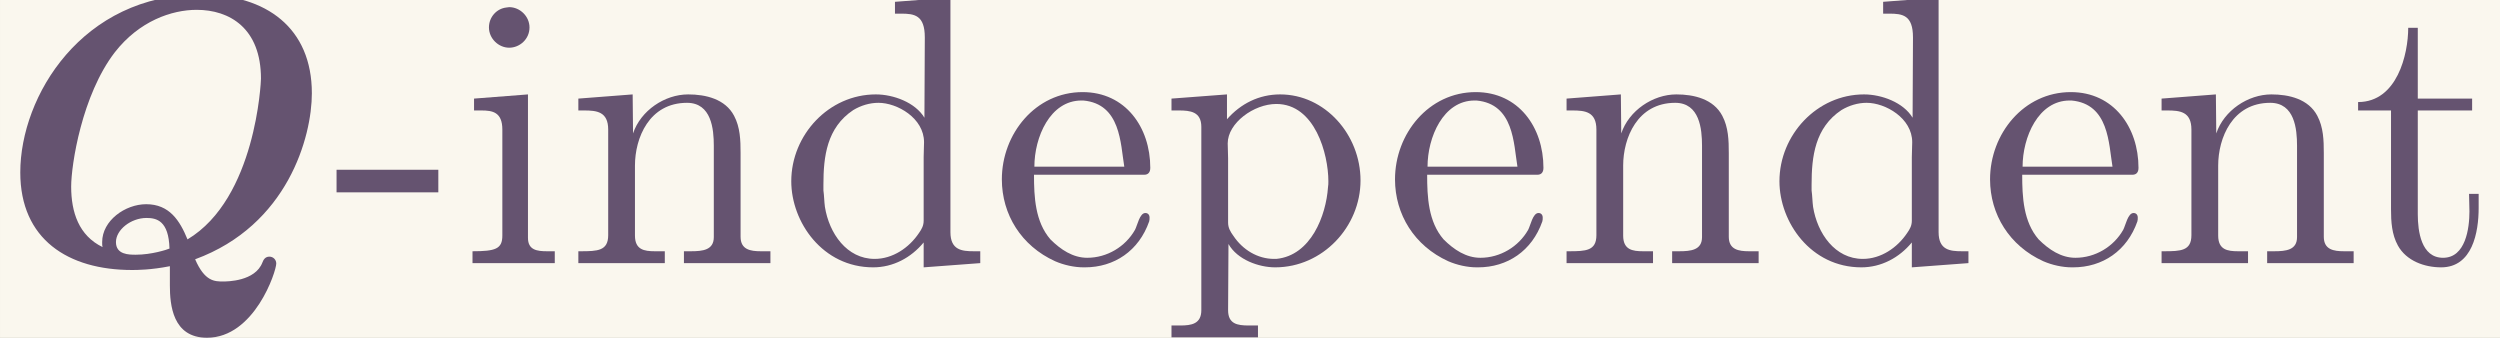 <?xml version='1.0' encoding='UTF-8'?>
<!-- This file was generated by dvisvgm 2.6.3 -->
<svg version='1.1' xmlns='http://www.w3.org/2000/svg' xmlns:xlink='http://www.w3.org/1999/xlink' width='106.235pt' height='14.359pt' viewBox='-23.723 17.108 106.235 14.359'>
<rect x="-23.723" y="17.108" width="106.235" height="14.359" fill="#333333" stroke="none"/>
<defs>
<path id='g1-45' d='M0.11 -2.441V-1.853H2.76V-2.441H0.11Z'/>
<path id='g1-100' d='M3.029 -6.814V-6.506H3.188C3.537 -6.506 3.806 -6.466 3.806 -5.888L3.796 -3.796C3.557 -4.194 2.989 -4.403 2.531 -4.403C1.305 -4.403 0.329 -3.347 0.329 -2.142C0.329 -1.076 1.146 0.1 2.461 0.1C2.979 0.1 3.447 -0.149 3.776 -0.548V0.1L5.25 -0.01V-0.319H5.081C4.772 -0.319 4.473 -0.349 4.473 -0.817V-6.924L3.029 -6.814ZM1.166 -1.903V-2.052C1.166 -2.79 1.255 -3.537 1.943 -3.995C2.142 -4.115 2.371 -4.184 2.6 -4.184C3.088 -4.184 3.786 -3.786 3.786 -3.158C3.786 -3.029 3.776 -2.899 3.776 -2.77V-1.116C3.776 -0.986 3.726 -0.897 3.656 -0.797C3.397 -0.408 2.969 -0.12 2.501 -0.12C1.773 -0.12 1.315 -0.787 1.205 -1.474C1.186 -1.614 1.186 -1.763 1.166 -1.903Z'/>
<path id='g1-101' d='M1.116 -2.311H3.985C4.095 -2.311 4.144 -2.381 4.144 -2.491C4.144 -3.547 3.497 -4.463 2.381 -4.463C1.156 -4.463 0.279 -3.377 0.279 -2.192C0.279 -1.275 0.787 -0.458 1.664 -0.06C1.893 0.04 2.162 0.1 2.411 0.1H2.441C3.208 0.1 3.846 -0.329 4.115 -1.096C4.125 -1.126 4.125 -1.166 4.125 -1.196C4.125 -1.265 4.085 -1.315 4.015 -1.315C3.866 -1.315 3.806 -0.986 3.746 -0.877C3.497 -0.438 3.019 -0.149 2.501 -0.149C2.132 -0.149 1.813 -0.359 1.544 -0.628C1.146 -1.086 1.116 -1.733 1.116 -2.311ZM1.126 -2.521C1.126 -3.288 1.534 -4.244 2.351 -4.244H2.401C3.377 -4.154 3.367 -3.118 3.467 -2.521H1.126Z'/>
<path id='g1-105' d='M0.369 -4.294V-3.985H0.558C0.847 -3.985 1.106 -3.945 1.106 -3.487V-0.727C1.106 -0.379 0.927 -0.319 0.329 -0.319V-0.01H2.471V-0.319H2.271C2.012 -0.319 1.773 -0.349 1.773 -0.667V-4.403L0.369 -4.294ZM1.205 -6.665C0.956 -6.635 0.757 -6.416 0.757 -6.147C0.757 -5.858 1.006 -5.619 1.285 -5.619C1.554 -5.619 1.813 -5.838 1.813 -6.147C1.813 -6.436 1.564 -6.675 1.285 -6.675C1.255 -6.675 1.235 -6.665 1.205 -6.665Z'/>
<path id='g1-110' d='M0.319 -4.294V-3.985H0.468C0.797 -3.985 1.096 -3.955 1.096 -3.487V-0.737C1.096 -0.329 0.817 -0.319 0.379 -0.319H0.319V-0.01H2.57V-0.319H2.311C2.032 -0.319 1.793 -0.359 1.793 -0.727V-2.55C1.793 -3.268 2.162 -4.184 3.148 -4.184C3.786 -4.184 3.846 -3.497 3.846 -3.068V-0.687C3.846 -0.349 3.557 -0.319 3.248 -0.319H3.068V-0.01H5.32V-0.319H5.071C4.802 -0.319 4.543 -0.359 4.543 -0.697V-2.879C4.543 -3.208 4.533 -3.547 4.374 -3.846C4.144 -4.284 3.636 -4.403 3.178 -4.403C2.57 -4.403 1.943 -3.985 1.743 -3.387L1.733 -4.403L0.319 -4.294Z'/>
<path id='g1-112' d='M0.269 -4.294V-3.985H0.458C0.757 -3.985 1.046 -3.955 1.046 -3.557V1.215C1.046 1.574 0.787 1.614 0.498 1.614H0.269V1.923H2.521V1.614H2.281C1.983 1.614 1.743 1.574 1.743 1.215L1.753 -0.508C1.983 -0.1 2.54 0.1 2.969 0.1C4.204 0.1 5.191 -0.956 5.191 -2.162C5.191 -3.357 4.264 -4.403 3.098 -4.403C2.55 -4.403 2.072 -4.164 1.714 -3.756V-4.403L0.269 -4.294ZM4.344 -1.983C4.294 -1.255 3.905 -0.209 2.999 -0.12H2.939C2.511 -0.12 2.122 -0.359 1.883 -0.717C1.803 -0.827 1.743 -0.927 1.743 -1.066V-2.74C1.743 -2.869 1.733 -2.999 1.733 -3.128C1.733 -3.656 2.411 -4.154 2.999 -4.154C4.005 -4.154 4.354 -2.849 4.354 -2.142C4.354 -2.092 4.354 -2.032 4.344 -1.983Z'/>
<path id='g1-116' d='M1.484 -6.137C1.484 -5.45 1.196 -4.204 0.179 -4.204V-3.985H1.036V-1.415C1.036 -1.086 1.056 -0.757 1.215 -0.468C1.435 -0.07 1.903 0.1 2.341 0.1C3.158 0.1 3.318 -0.817 3.318 -1.445V-1.813H3.068C3.068 -1.664 3.078 -1.514 3.078 -1.355C3.078 -0.917 2.979 -0.149 2.391 -0.149C1.823 -0.149 1.733 -0.837 1.733 -1.285V-3.985H3.148V-4.294H1.733V-6.137H1.484Z'/>
<path id='g0-81' d='M4.423 0.568C4.423 1.076 4.493 1.933 5.39 1.933C6.625 1.933 7.193 0.209 7.193 0C7.193 -0.1 7.113 -0.179 7.014 -0.179C6.894 -0.179 6.854 -0.08 6.834 -0.03C6.645 0.468 5.908 0.468 5.808 0.468C5.589 0.468 5.33 0.468 5.081 -0.11C7.492 -0.996 8.12 -3.298 8.12 -4.433C8.12 -6.127 6.944 -7.004 5.22 -7.004C2.142 -7.004 0.528 -4.364 0.528 -2.371C0.528 -0.628 1.773 0.169 3.437 0.169C3.557 0.169 3.925 0.169 4.423 0.07V0.568ZM2.67 -0.428C2.052 -0.727 1.853 -1.335 1.853 -2.002C1.853 -2.57 2.132 -4.384 2.989 -5.499C3.626 -6.316 4.473 -6.605 5.121 -6.605C5.978 -6.605 6.795 -6.127 6.795 -4.812C6.795 -4.742 6.665 -1.694 4.882 -0.628C4.682 -1.116 4.413 -1.544 3.806 -1.544C3.258 -1.544 2.66 -1.116 2.66 -0.558C2.66 -0.478 2.66 -0.468 2.67 -0.428ZM4.413 -0.389C4.344 -0.359 3.945 -0.229 3.537 -0.229C3.357 -0.229 3.019 -0.229 3.019 -0.558C3.019 -0.877 3.407 -1.186 3.816 -1.186C4.075 -1.186 4.394 -1.116 4.413 -0.389Z'/>
</defs>
<g id='page1' transform='matrix(1.632 0 0 1.632 0 0)'>
<rect x='-14.536' y='10.483' width='65.095' height='8.799' fill='#faf7ee'/>
<g fill='#655370'>
<use x='-14.536' y='17.344' xlink:href='#g0-81'/>
<use x='-5.883' y='17.344' xlink:href='#g1-45'/>
<use x='-2.562' y='17.344' xlink:href='#g1-105'/>
<use x='0.204' y='17.344' xlink:href='#g1-110'/>
<use x='5.738' y='17.344' xlink:href='#g1-100'/>
<use x='11.271' y='17.344' xlink:href='#g1-101'/>
<use x='15.698' y='17.344' xlink:href='#g1-112'/>
<use x='21.508' y='17.344' xlink:href='#g1-101'/>
<use x='25.935' y='17.344' xlink:href='#g1-110'/>
<use x='31.468' y='17.344' xlink:href='#g1-100'/>
<use x='37.002' y='17.344' xlink:href='#g1-101'/>
<use x='41.428' y='17.344' xlink:href='#g1-110'/>
<use x='46.685' y='17.344' xlink:href='#g1-116'/>
</g>
</g>
</svg>